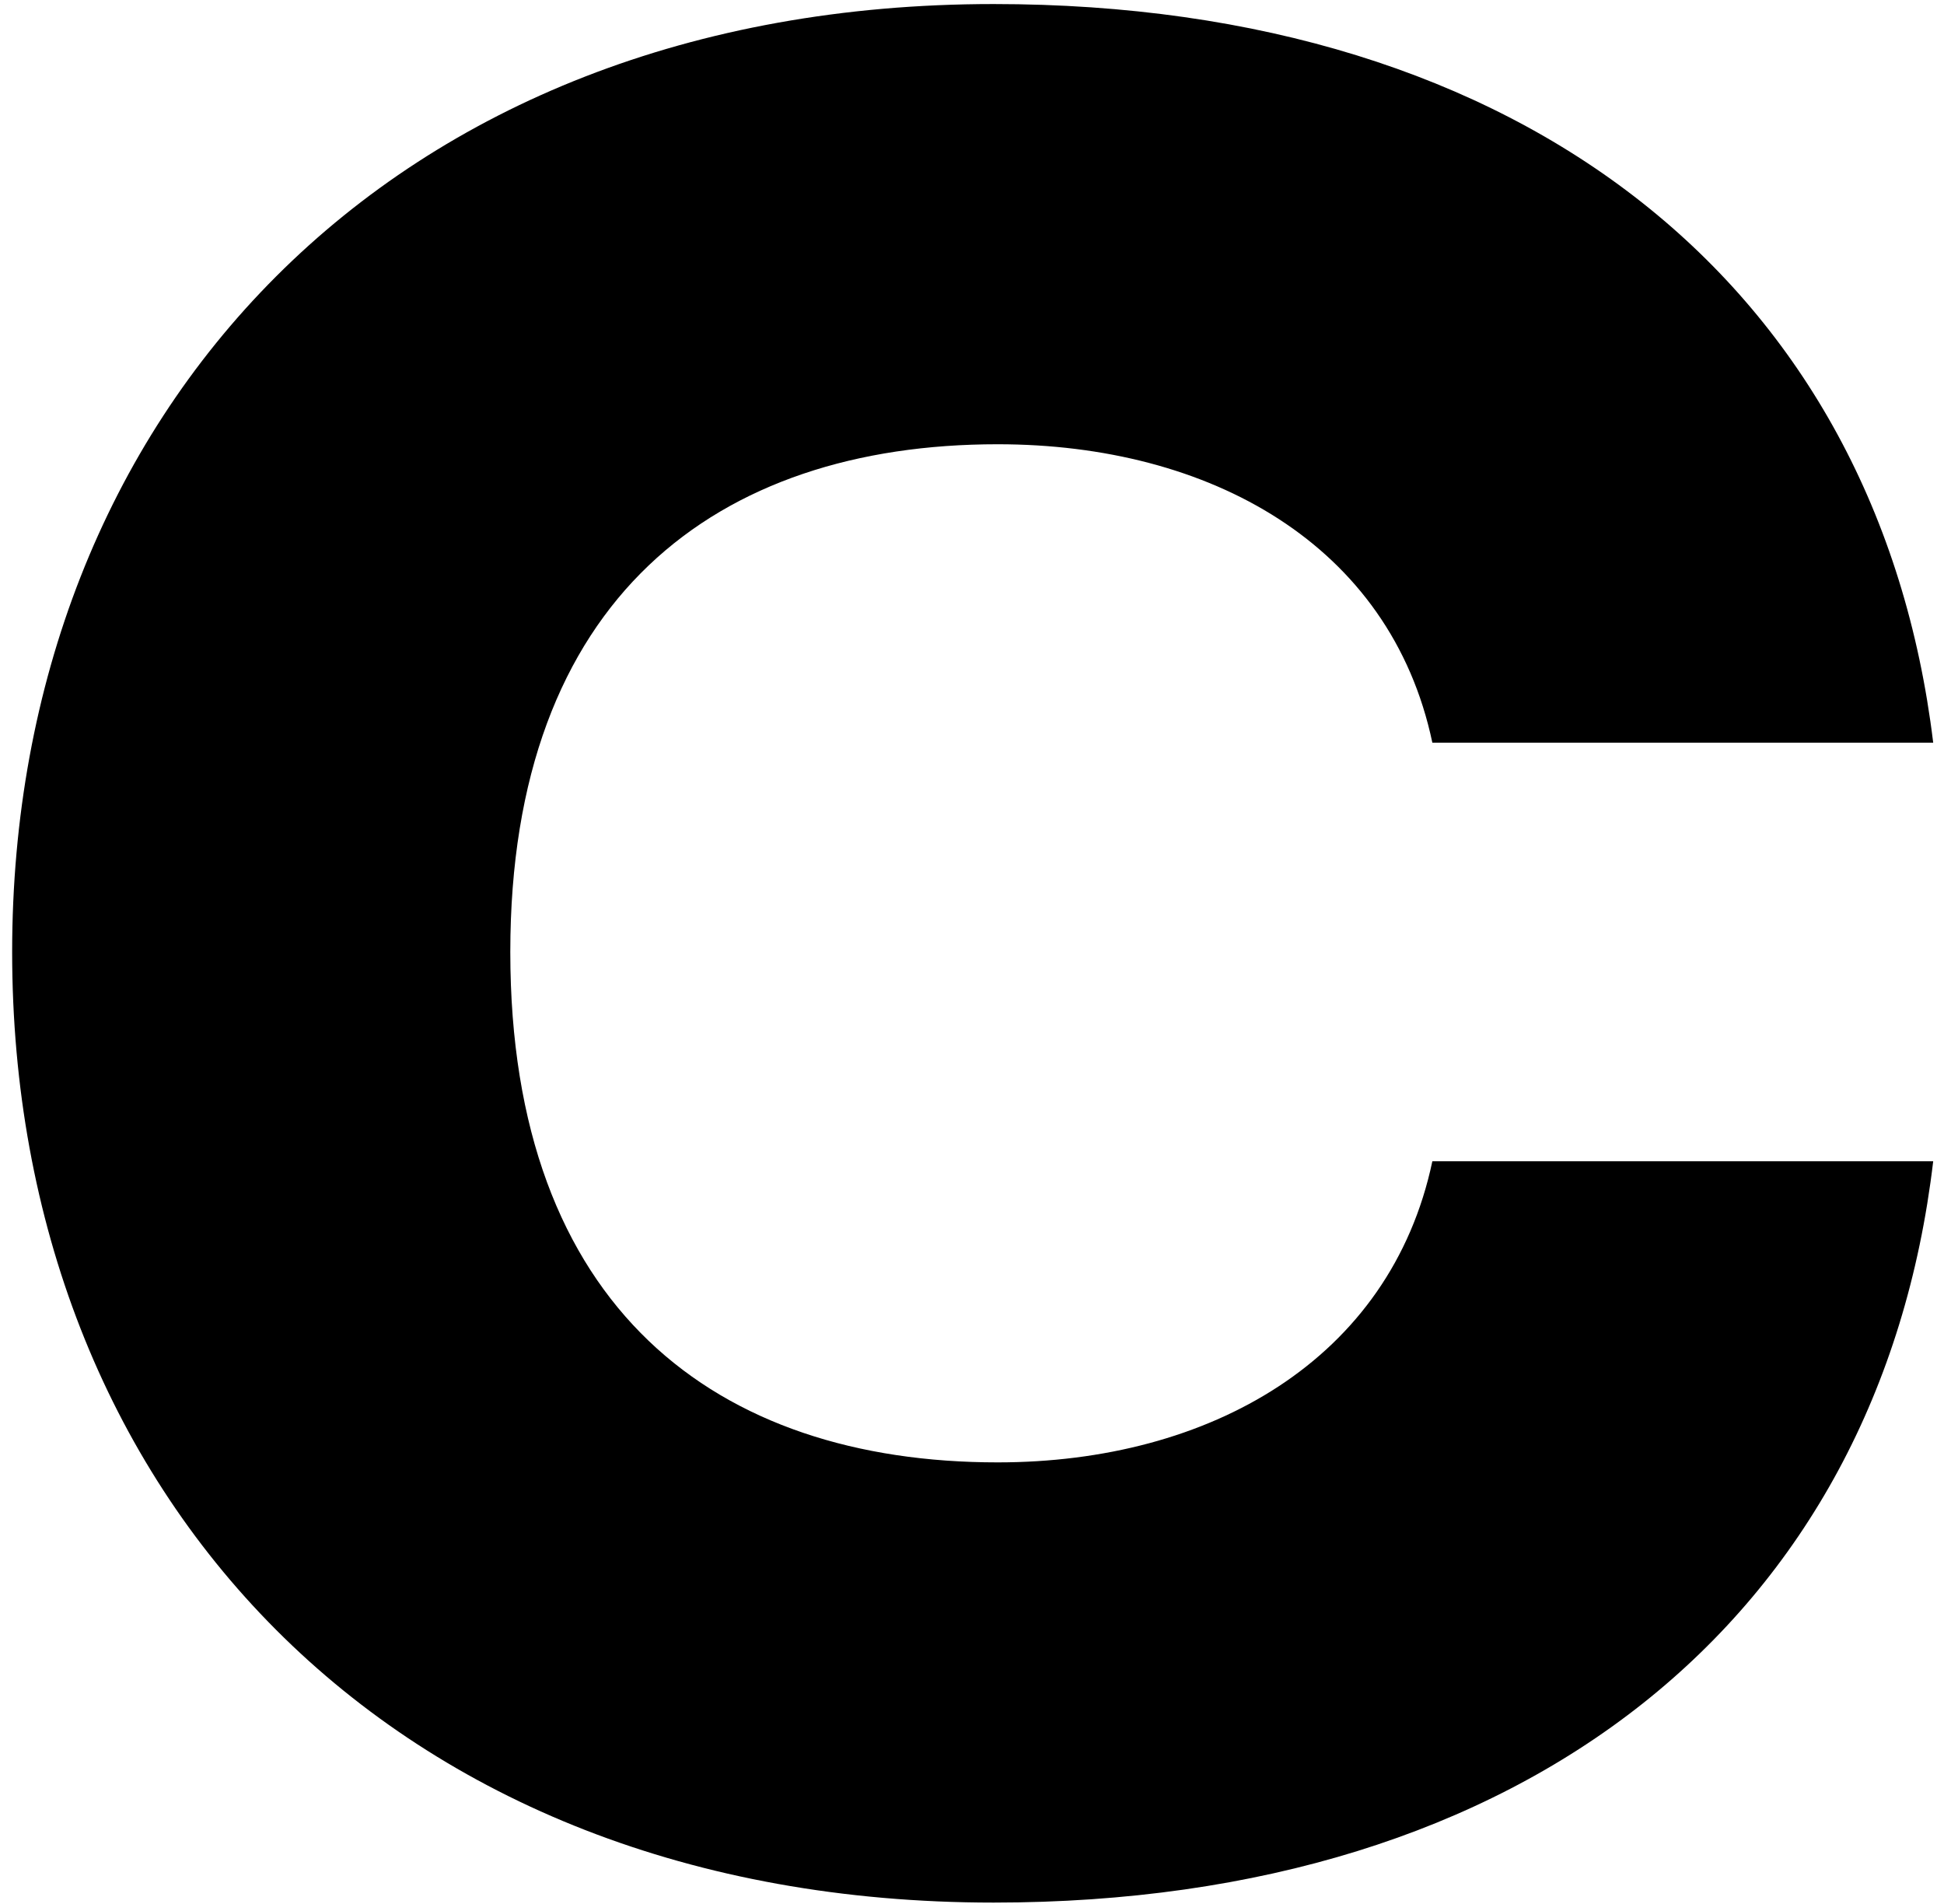 <svg width="144" height="141" viewBox="0 0 144 141" fill="none" xmlns="http://www.w3.org/2000/svg">
<path d="M0.9 70.5C0.9 110.5 28.8 140.9 73.6 140.9C113 140.9 139.2 119.9 143.2 86H106.1C103 100.7 89.6 108.3 73.9 108.3C53.1 108.3 37.8 96.9 37.8 70.5C37.8 44.3 53.1 32.9 73.9 32.9C89.6 32.9 103 40.3 106.1 55H143.2C139.1 21.2 112.9 0.3 73.6 0.3C28.8 0.3 0.9 30.7 0.9 70.5Z" fill="black"/>
</svg>
